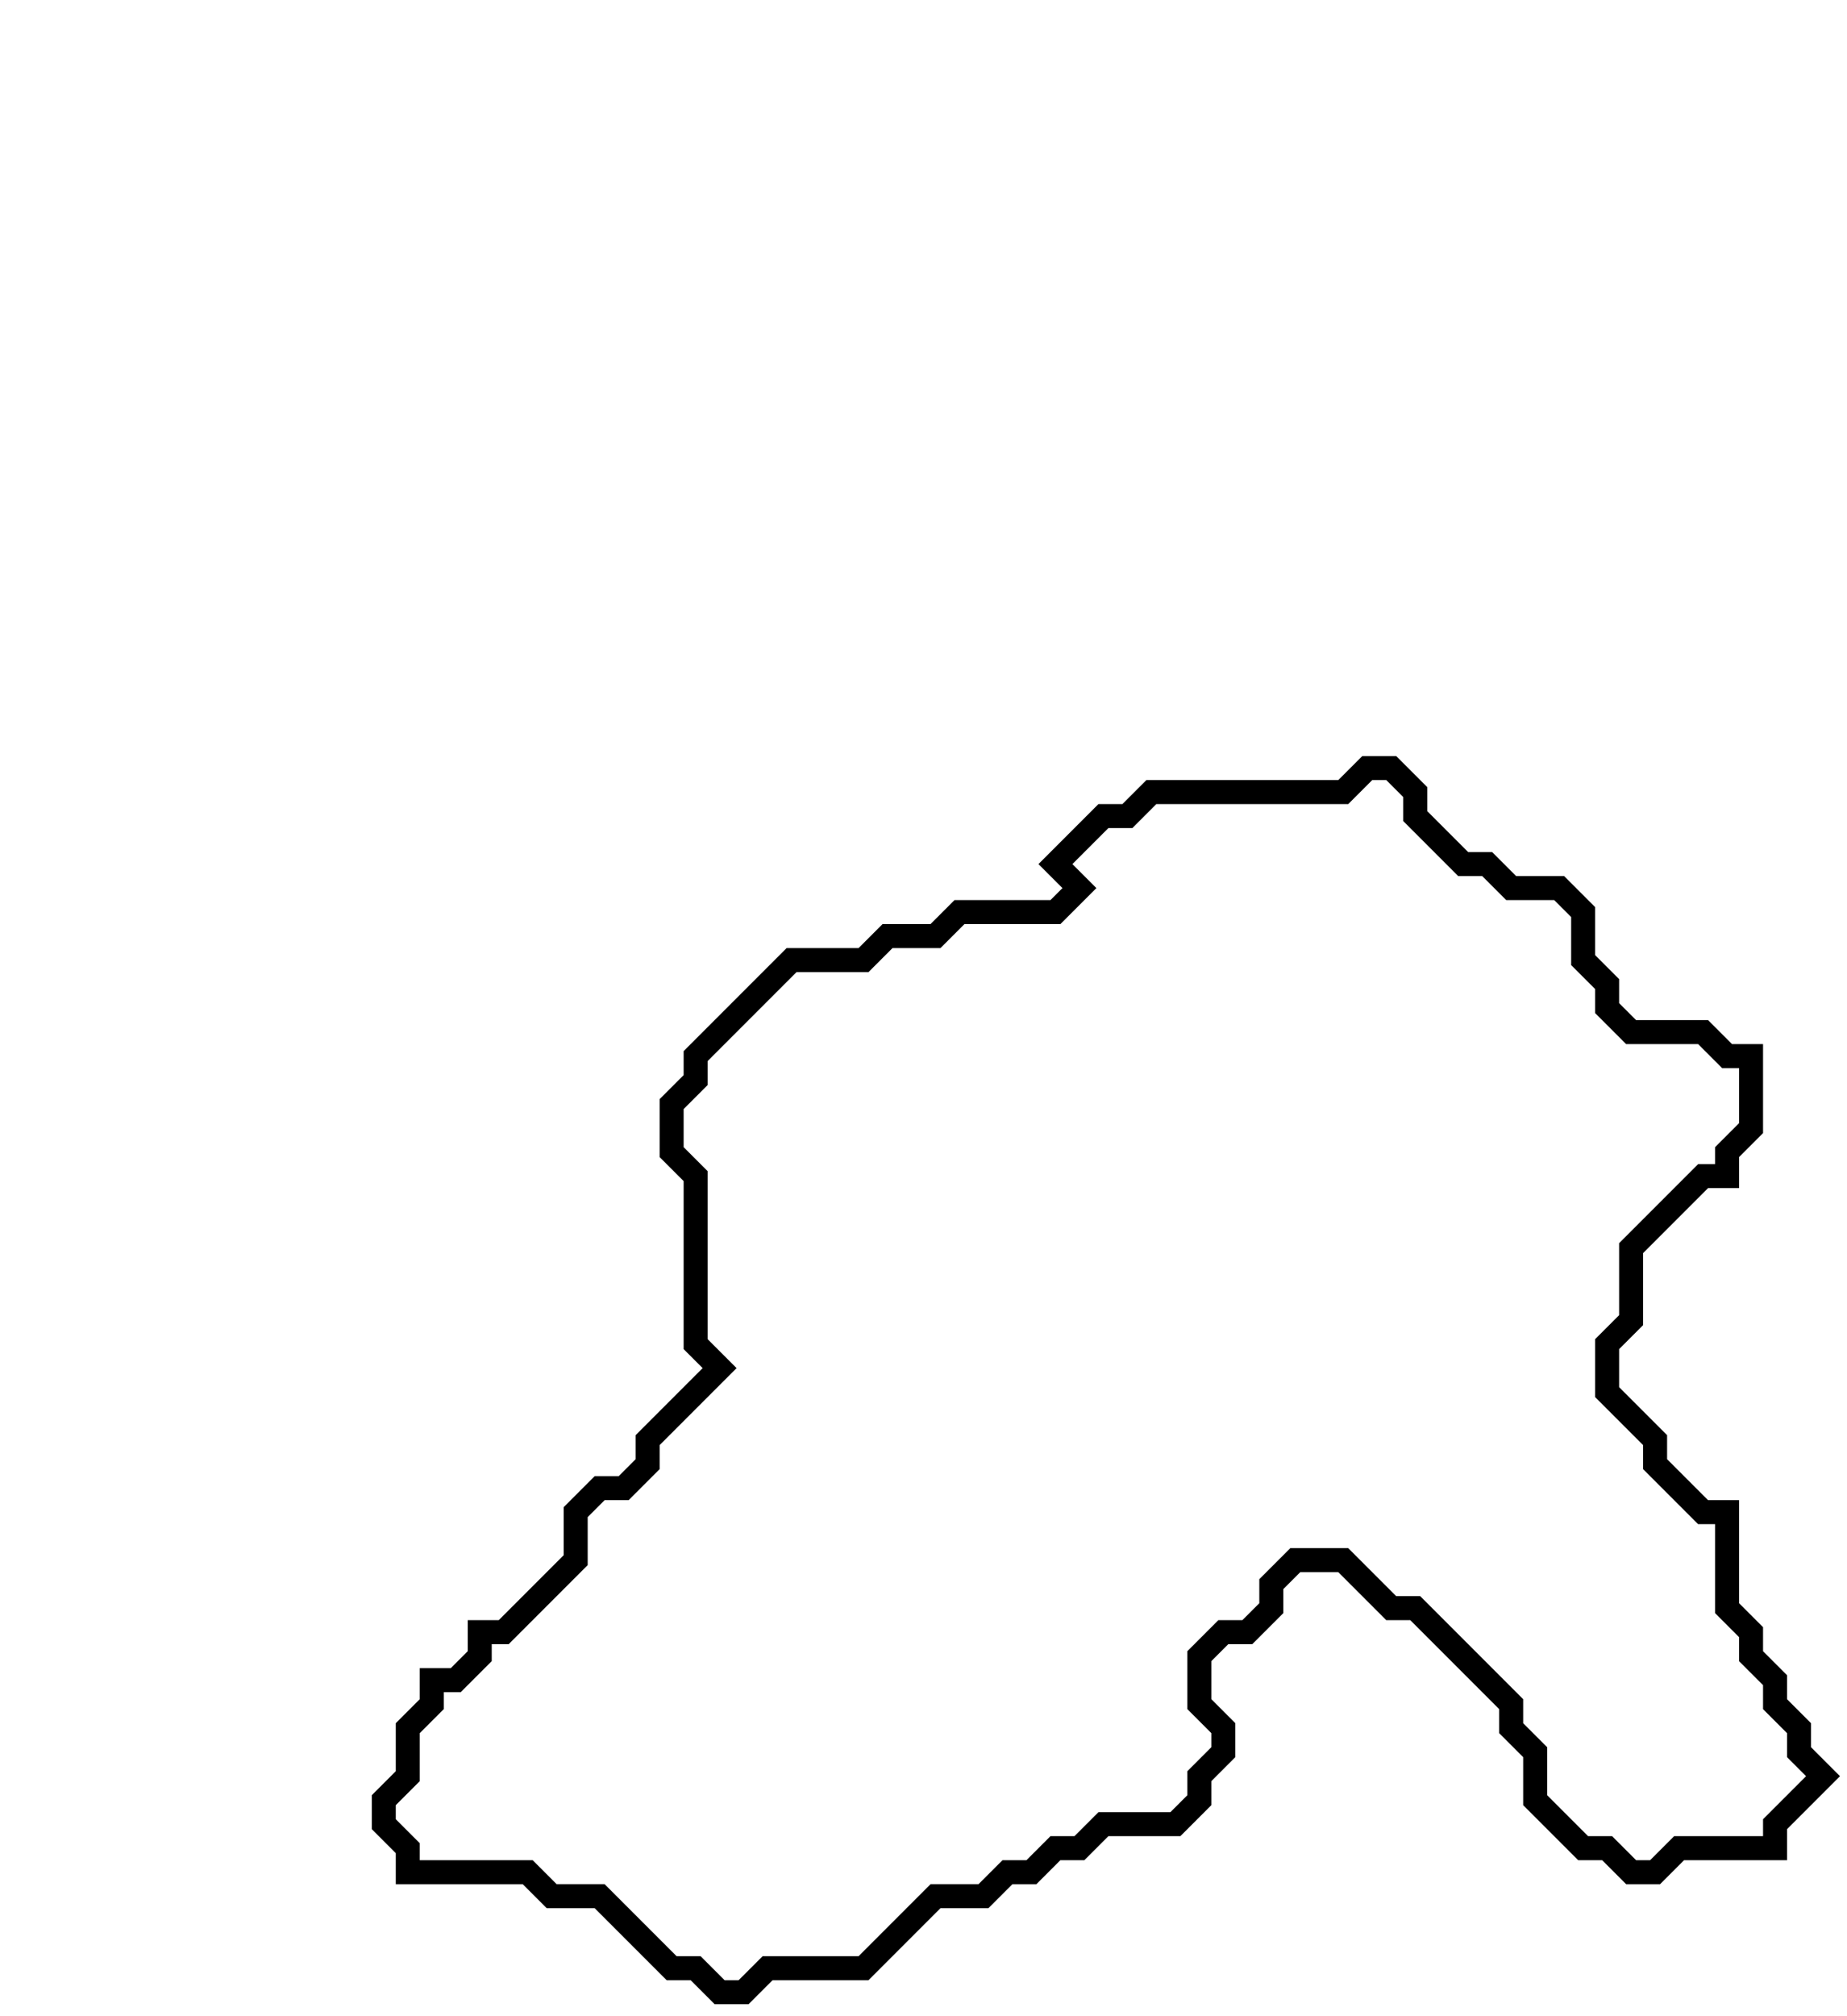<svg xmlns="http://www.w3.org/2000/svg" width="77" height="84">
  <path d="M 57,32 L 56,33 L 48,33 L 47,34 L 46,34 L 44,36 L 45,37 L 44,38 L 40,38 L 39,39 L 37,39 L 36,40 L 33,40 L 29,44 L 29,45 L 28,46 L 28,48 L 29,49 L 29,56 L 30,57 L 27,60 L 27,61 L 26,62 L 25,62 L 24,63 L 24,65 L 21,68 L 20,68 L 20,69 L 19,70 L 18,70 L 18,71 L 17,72 L 17,74 L 16,75 L 16,76 L 17,77 L 17,78 L 22,78 L 23,79 L 25,79 L 28,82 L 29,82 L 30,83 L 31,83 L 32,82 L 36,82 L 39,79 L 41,79 L 42,78 L 43,78 L 44,77 L 45,77 L 46,76 L 49,76 L 50,75 L 50,74 L 51,73 L 51,72 L 50,71 L 50,69 L 51,68 L 52,68 L 53,67 L 53,66 L 54,65 L 56,65 L 58,67 L 59,67 L 63,71 L 63,72 L 64,73 L 64,75 L 66,77 L 67,77 L 68,78 L 69,78 L 70,77 L 74,77 L 74,76 L 76,74 L 75,73 L 75,72 L 74,71 L 74,70 L 73,69 L 73,68 L 72,67 L 72,63 L 71,63 L 69,61 L 69,60 L 67,58 L 67,56 L 68,55 L 68,52 L 71,49 L 72,49 L 72,48 L 73,47 L 73,44 L 72,44 L 71,43 L 68,43 L 67,42 L 67,41 L 66,40 L 66,38 L 65,37 L 63,37 L 62,36 L 61,36 L 59,34 L 59,33 L 58,32 Z" fill="none" stroke="black" stroke-width="1"/>
</svg>